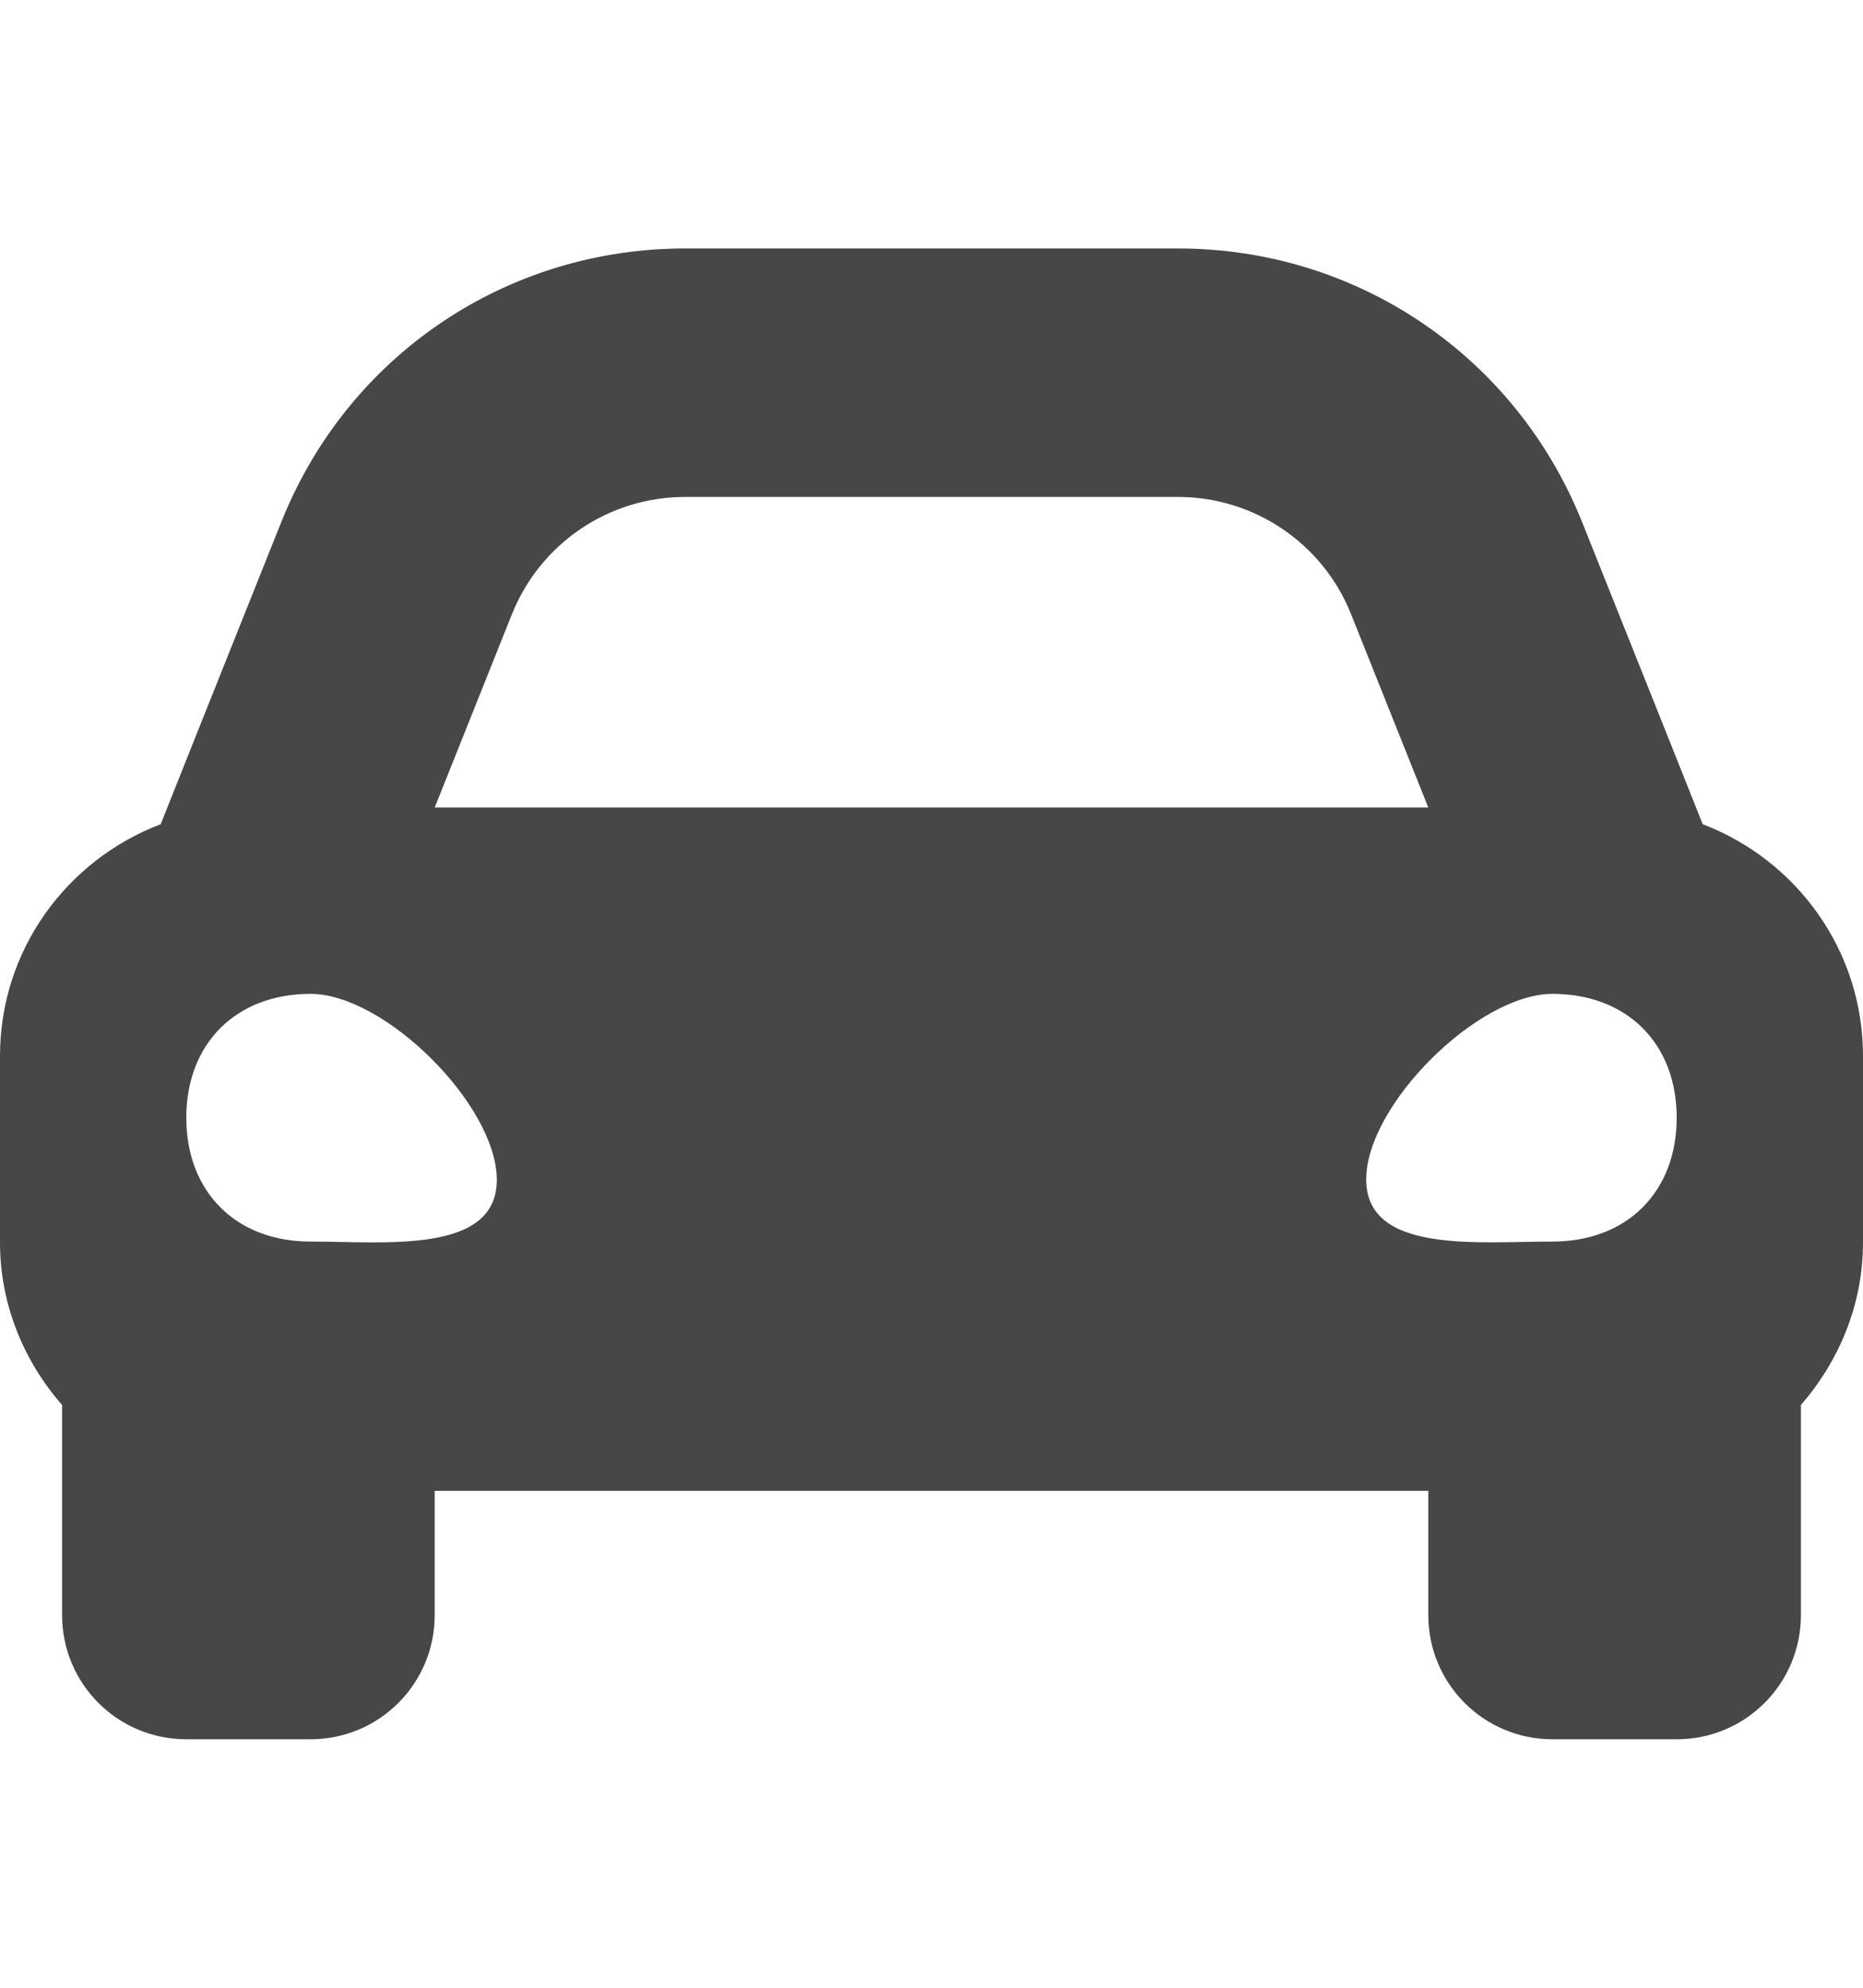 <?xml version="1.0" encoding="utf-8"?>
<!-- Generator: Adobe Illustrator 24.0.1, SVG Export Plug-In . SVG Version: 6.00 Build 0)  -->
<svg version="1.1" id="Layer_1" focusable="false" xmlns="http://www.w3.org/2000/svg" xmlns:xlink="http://www.w3.org/1999/xlink"
	 x="0px" y="0px" viewBox="0 0 480 512" style="enable-background:new 0 0 480 512;" xml:space="preserve">
<style type="text/css">
	.st0{fill:#474747;}
</style>
<path class="st0" d="M438.7,212.3l-11.2-28.1l-19.9-49.8C390.4,91.6,349.6,64,303.5,64h-127c-46.1,0-86.9,27.6-104,70.4l-19.9,49.8
	l-11.2,28.1C17.2,221.5,0,244.7,0,272v48c0,16.1,6.2,30.7,16,41.9V416c0,17.7,14.3,32,32,32h32c17.7,0,32-14.3,32-32v-32h256v32
	c0,17.7,14.3,32,32,32h32c17.7,0,32-14.3,32-32v-54.1c9.8-11.3,16-25.8,16-41.9v-48C480,244.7,462.8,221.5,438.7,212.3z
	 M131.9,158.2c7.3-18.2,24.9-30.2,44.6-30.2h127c19.6,0,37.3,11.9,44.6,30.2L368,208H112L131.9,158.2z M80,319.8
	c-19.2,0-32-12.8-32-31.9S60.8,256,80,256s48,28.7,48,47.9S99.2,319.8,80,319.8L80,319.8z M400,319.8c-19.2,0-48,3.2-48-16
	s28.8-47.8,48-47.8s32,12.8,32,31.9S419.2,319.8,400,319.8z"/>
</svg>
